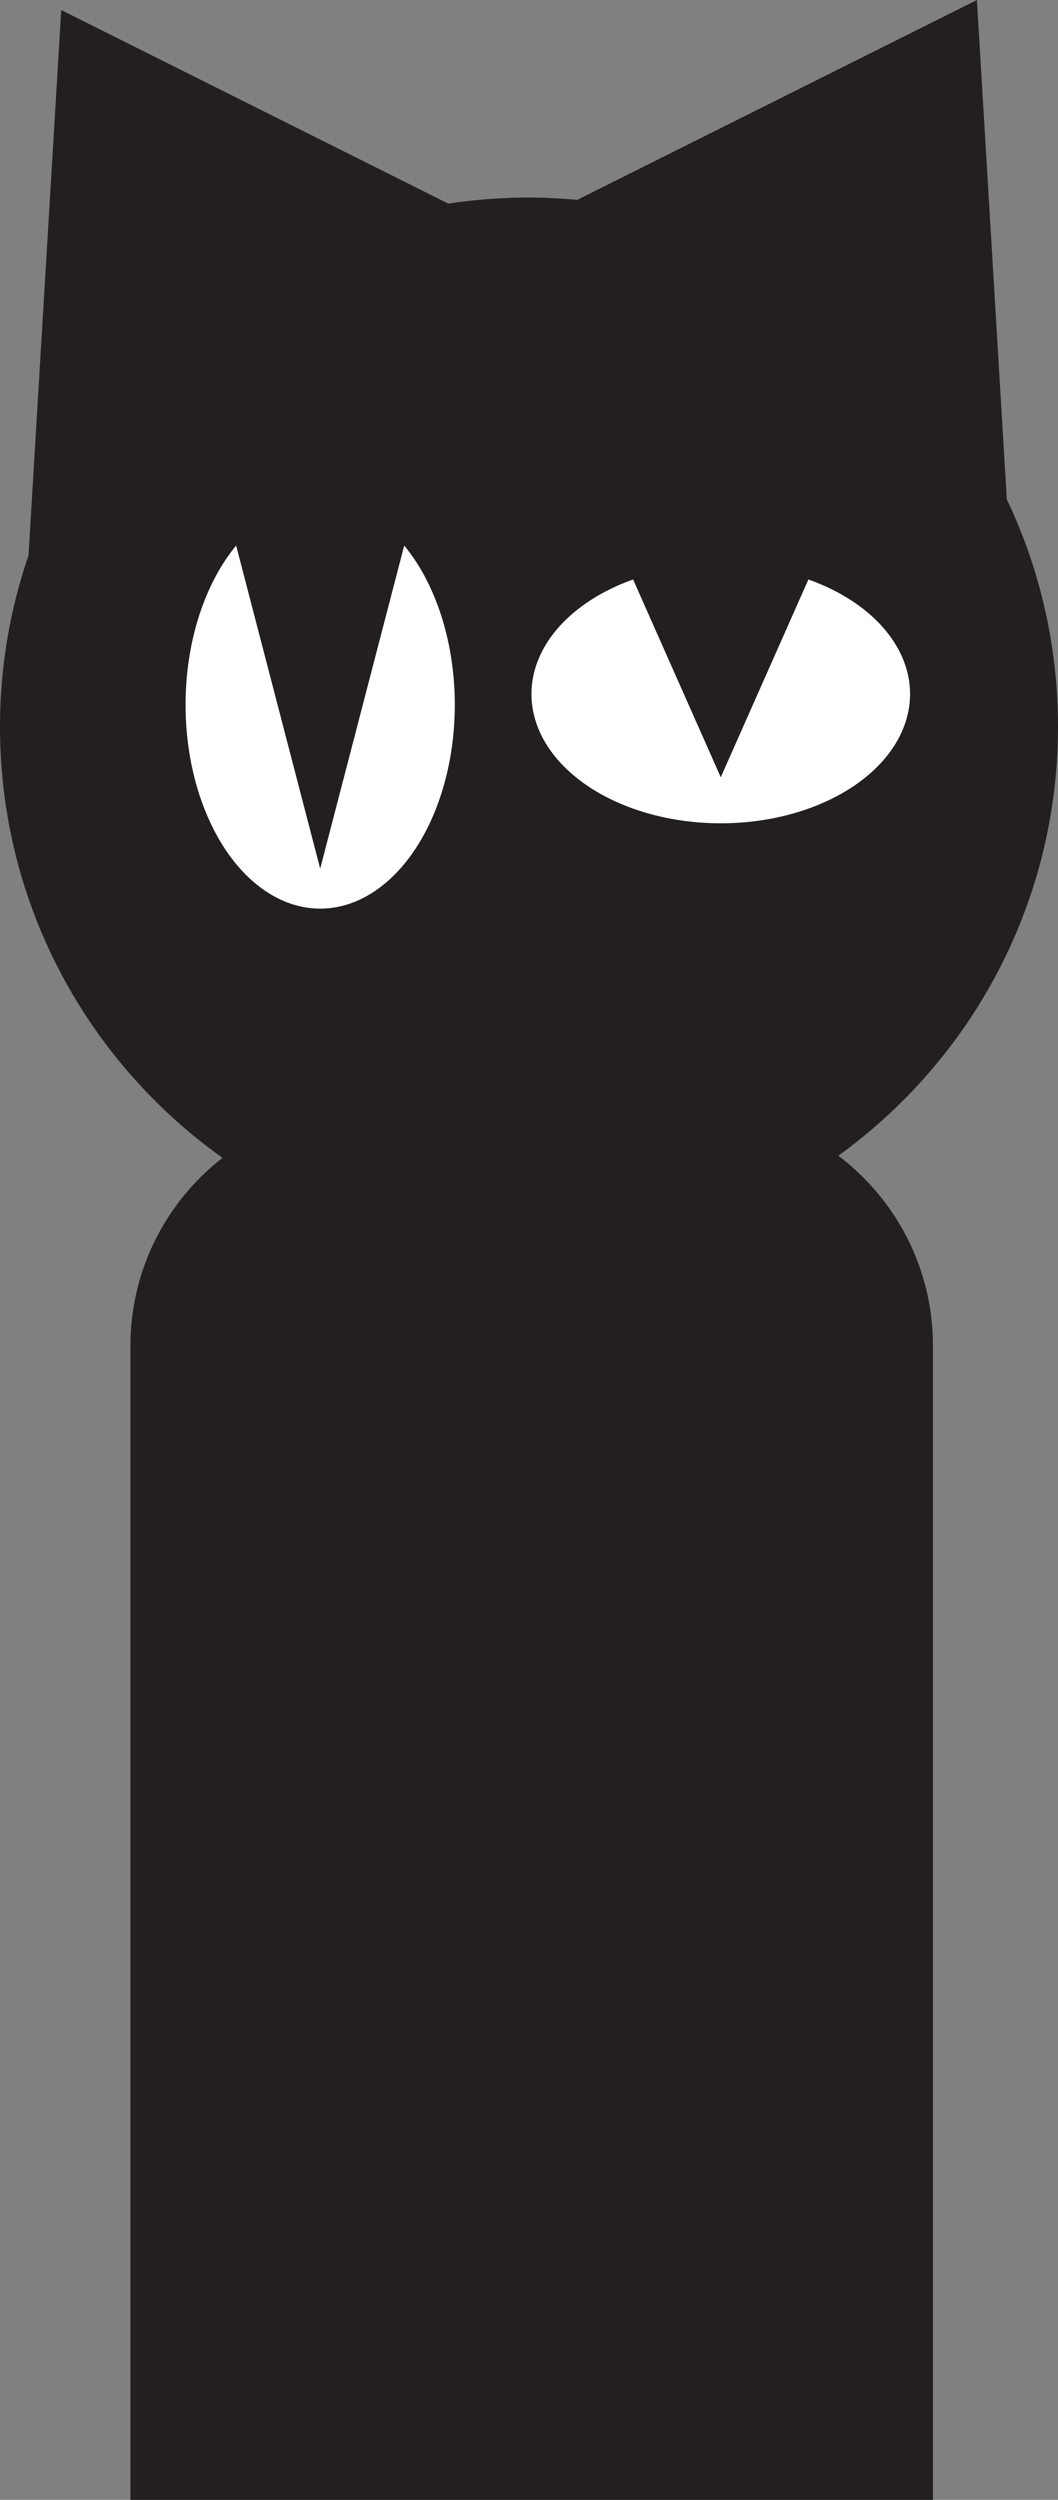 <?xml version="1.0" encoding="UTF-8"?><svg id="Layer_2" xmlns="http://www.w3.org/2000/svg" viewBox="0 0 45.27 106.94"><rect x="0" y="0" width="45.27" height="106.94" fill="#808080" stroke="none"/><g id="Layer_1-2"><g id="cat9"><path d="M35.87,49.44c5.69-4.11,9.4-10.8,9.4-18.36,0-3.48-.79-6.78-2.19-9.72L41.8,0,24.7,8.55c-.68-.06-1.37-.1-2.07-.1-1.17,0-2.32,.09-3.45,.26L2.62,.43,1.22,23.76c-.79,2.3-1.22,4.76-1.22,7.33,0,7.61,3.76,14.34,9.52,18.44-2.4,1.87-3.94,4.78-3.94,8.05v49.36H39.92V57.57c0-3.32-1.59-6.27-4.05-8.13Z" fill="#231f20"/><ellipse cx="13.7" cy="30.15" rx="5.76" ry="8.72" fill="#fff"/><ellipse cx="30.84" cy="29.69" rx="8.1" ry="5.53" fill="#fff"/><polygon points="13.7 37.16 8.46 17.02 18.94 17.02 13.7 37.16" fill="#231f20"/><polygon points="30.84 33.25 25.6 21.43 36.08 21.43 30.84 33.25" fill="#231f20"/></g></g></svg>